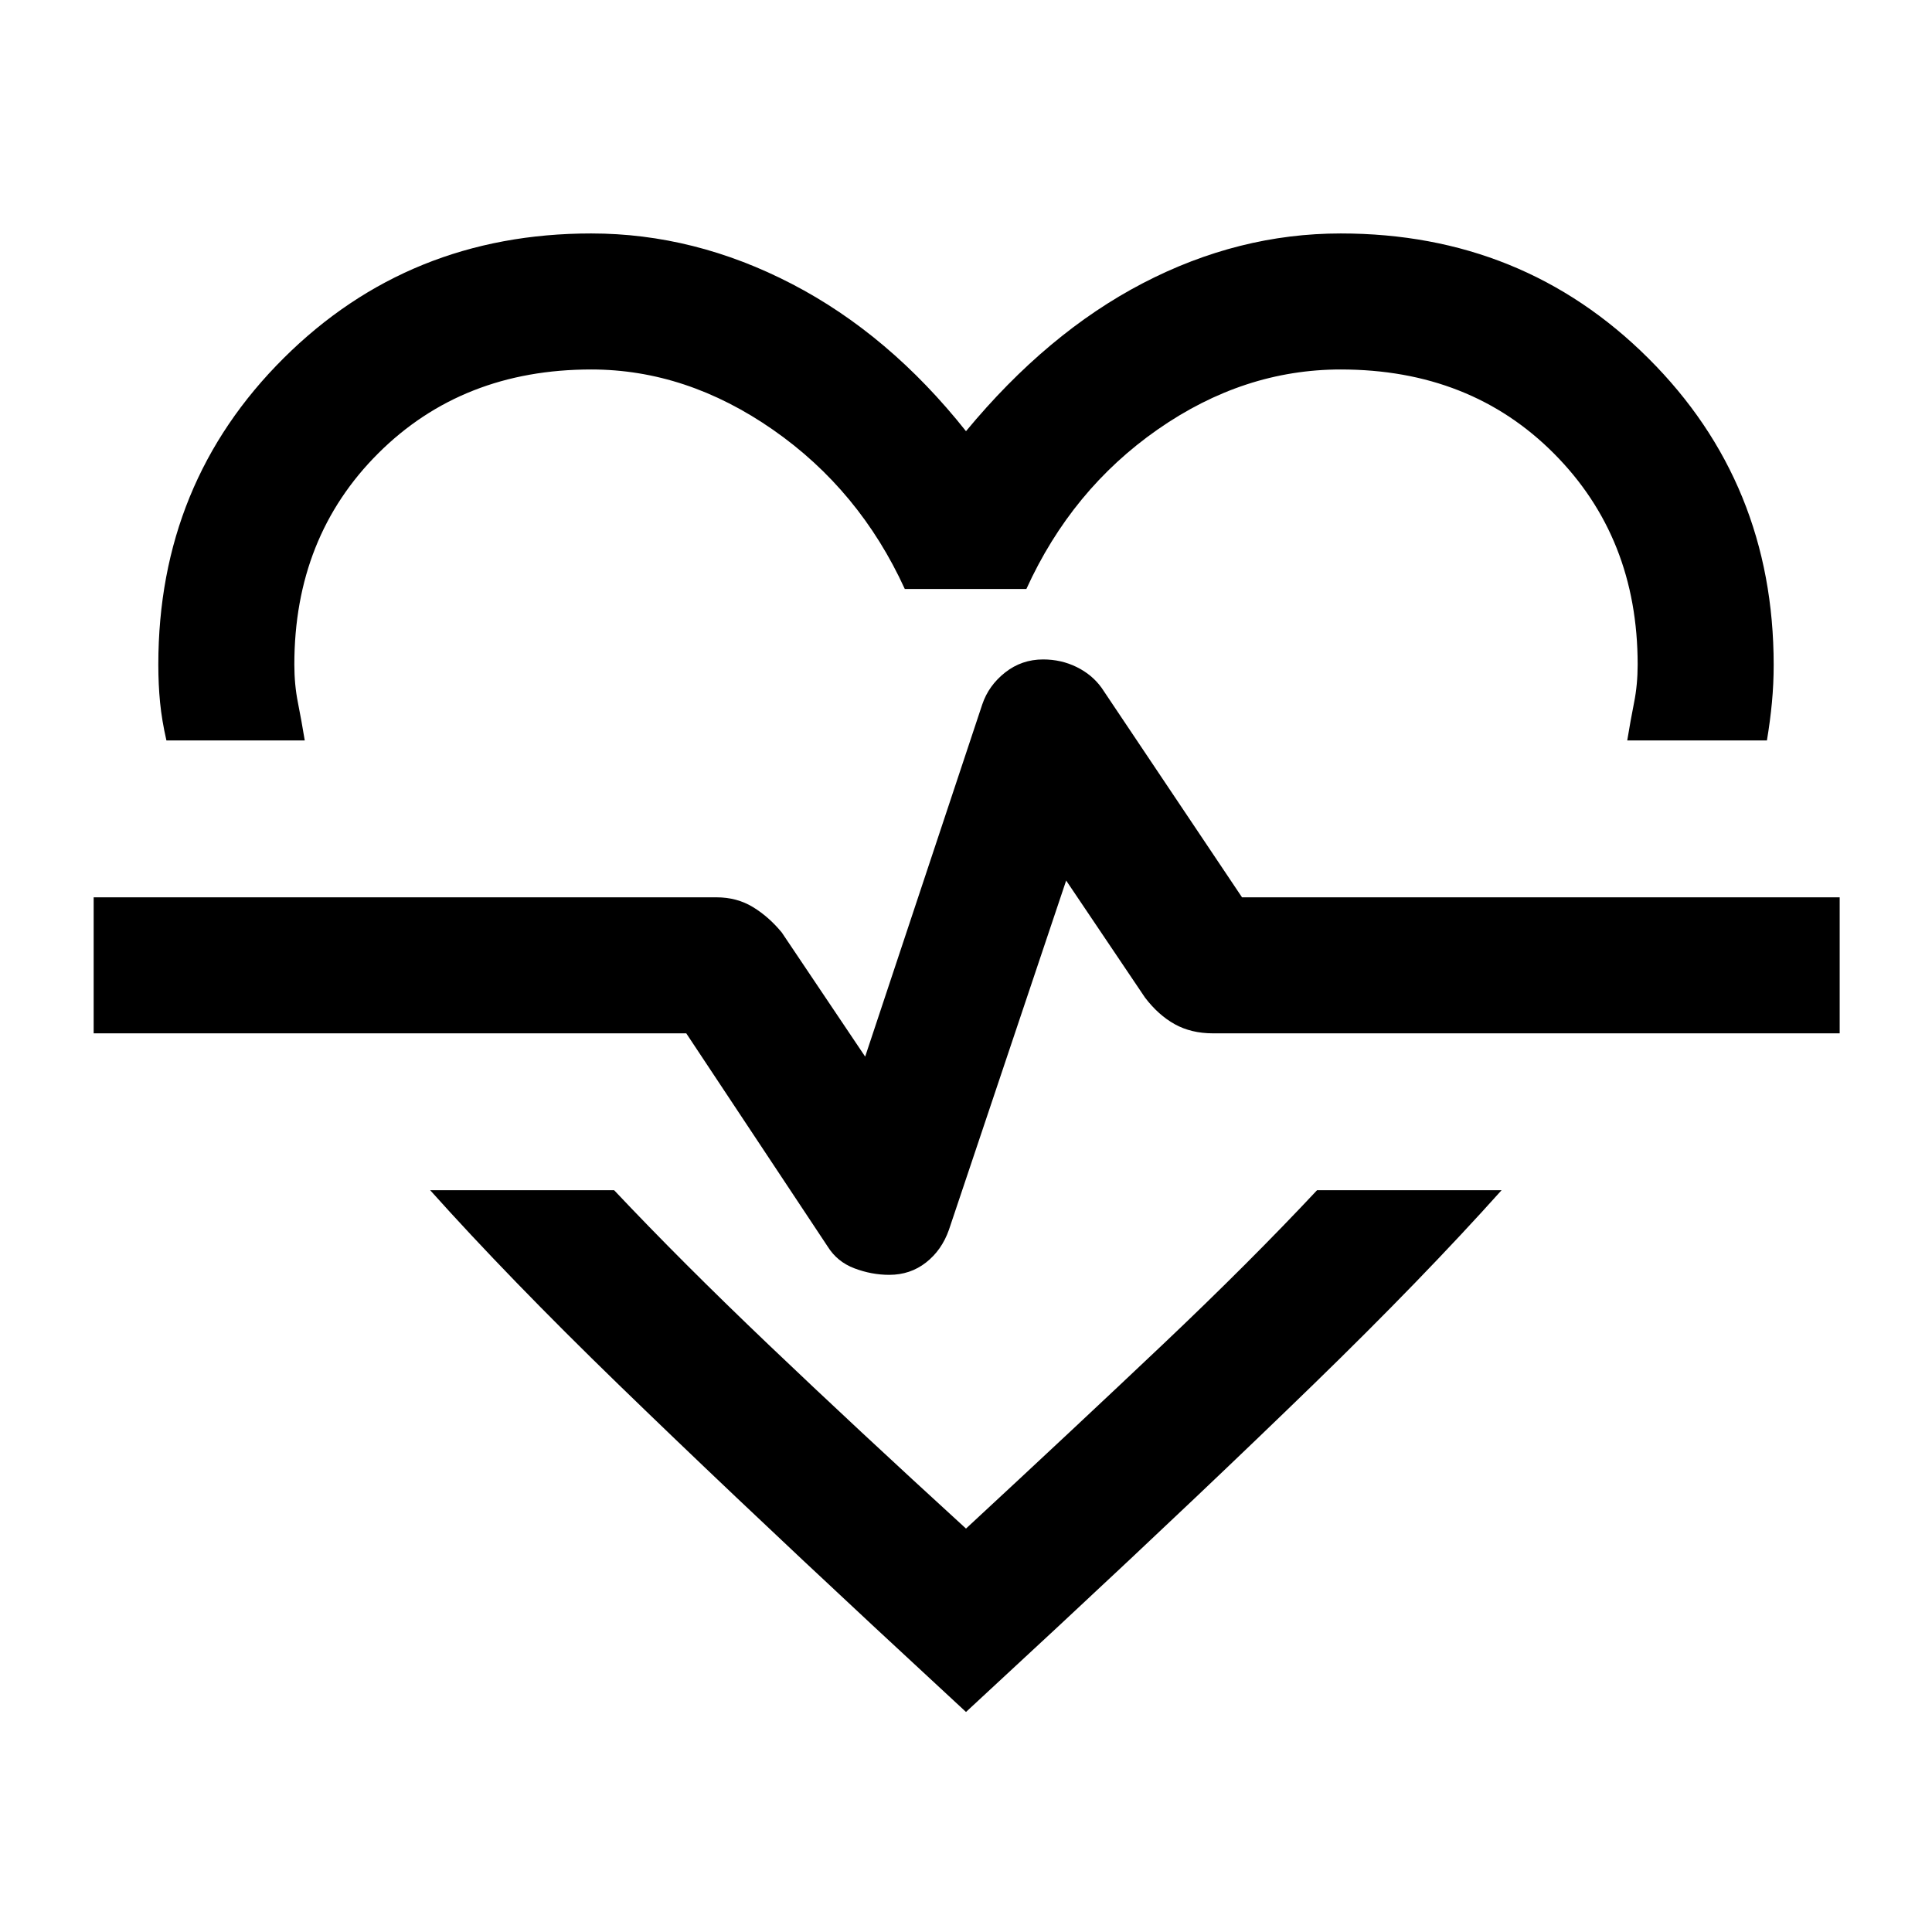 <svg xmlns="http://www.w3.org/2000/svg" height="40" viewBox="0 96 960 960" width="40"><path d="M293.795 212.002q51.359 0 99.718 25.103 48.359 25.102 86.487 73.154 40.436-48.872 87.923-73.565 47.487-24.692 98.282-24.692 90.573 0 152.85 62.027t62.277 152.384q0 9.433-.872 18.651t-2.487 18.859h-69.409q1.641-9.974 3.41-18.859 1.77-8.884 1.77-18.859 0-63.051-41.577-104.833T666.205 279.59q-48.205 0-90.961 29.82-42.757 29.821-65.245 79.257h-60.408q-22.463-49.154-65.488-79.116-43.026-29.961-90.308-29.961-64 0-105.769 41.591-41.77 41.592-41.77 105.024 0 9.975 1.77 18.859 1.769 8.885 3.41 18.859H82.694q-2.282-9.974-3.154-18.859-.872-8.884-.872-18.859 0-90.268 62.277-152.235 62.277-61.968 152.85-61.968ZM213.746 687.41h91.407q33.308 35.333 76.808 76.808 43.5 41.474 98.039 91.321 54.539-50.513 97.834-91.526t76.602-76.603h91.69q-39.077 43.615-93.359 96.371-54.281 52.756-126.204 119.705L480 946.664l-46.563-43.178q-71.923-66.949-126.269-119.705-54.345-52.756-93.422-96.371Zm228.13 42.051q10.431 0 18.252-6.128 7.82-6.128 11.384-16.231l58.257-173.566 39.18 58.156q6.667 8.743 14.821 13.256 8.153 4.513 18.974 4.513h311.383v-67.588H617.153l-69.795-104.129q-4.718-6.538-12.391-10.307-7.674-3.769-16.641-3.769-10.633 0-18.851 6.461t-11.397 15.897l-58.18 175.002-41.411-61.643q-6.411-7.82-14.359-12.666-7.949-4.846-18.103-4.846H46.539v67.588h294.462l70.256 105.923q4.718 7.59 13.27 10.833 8.552 3.244 17.349 3.244ZM480 567.231Z"/></svg>